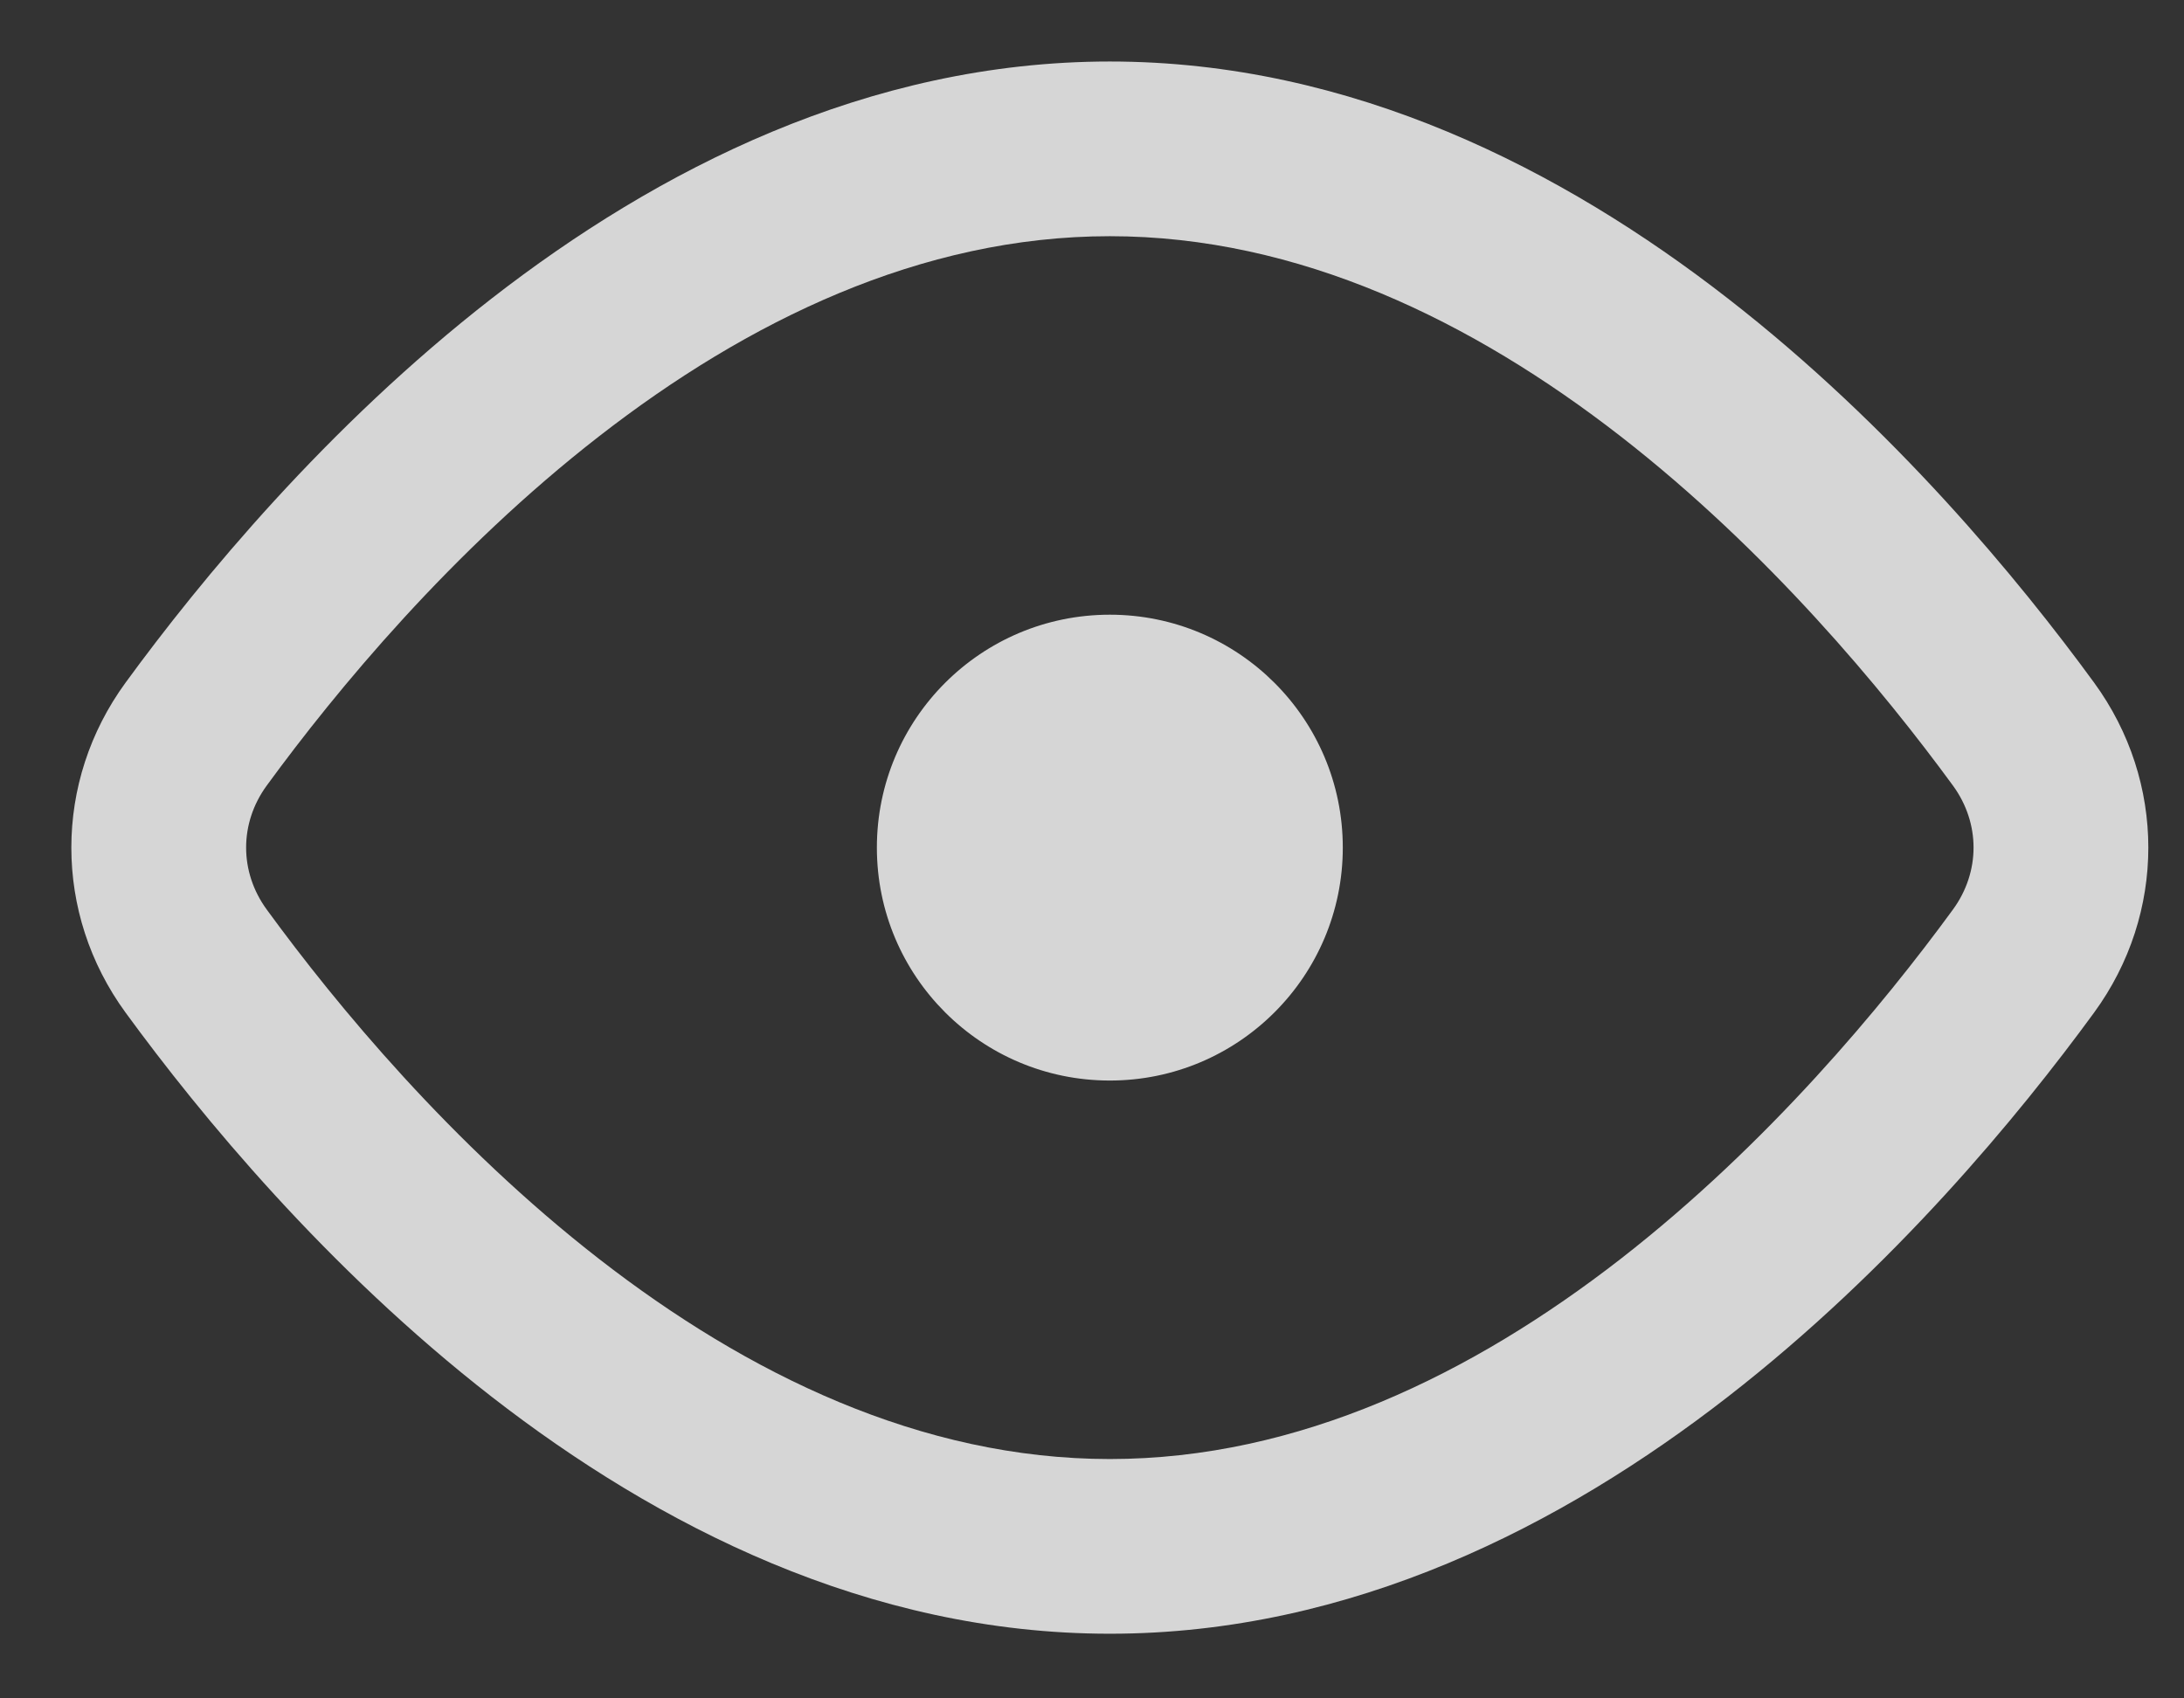 <svg width="18" height="14" viewBox="0 0 18 14" fill="none" xmlns="http://www.w3.org/2000/svg">
<rect x="0" y="0" width="18" height="14" fill="#333333" stroke="none"/>
<path fill-rule="evenodd" clip-rule="evenodd" d="M2.198 6.476C2.772 5.69 3.721 4.542 4.938 3.596C6.158 2.648 7.59 1.947 9.147 1.947C10.704 1.947 12.136 2.648 13.356 3.596C14.572 4.542 15.521 5.69 16.096 6.476C16.322 6.786 16.322 7.187 16.096 7.497C15.521 8.284 14.572 9.432 13.356 10.378C12.136 11.326 10.704 12.027 9.147 12.027C7.59 12.027 6.158 11.326 4.938 10.378C3.721 9.432 2.772 8.284 2.198 7.497C1.972 7.187 1.972 6.786 2.198 6.476ZM9.147 0.507C7.151 0.507 5.414 1.402 4.054 2.459C2.692 3.518 1.652 4.782 1.035 5.627C0.439 6.443 0.439 7.531 1.035 8.347C1.652 9.192 2.692 10.456 4.054 11.515C5.414 12.571 7.151 13.467 9.147 13.467C11.143 13.467 12.88 12.571 14.239 11.515C15.602 10.456 16.642 9.192 17.259 8.347C17.855 7.531 17.855 6.443 17.259 5.627C16.642 4.782 15.602 3.518 14.239 2.459C12.88 1.402 11.143 0.507 9.147 0.507ZM9.147 8.907C10.207 8.907 11.067 8.047 11.067 6.987C11.067 5.926 10.207 5.067 9.147 5.067C8.086 5.067 7.227 5.926 7.227 6.987C7.227 8.047 8.086 8.907 9.147 8.907Z" fill="white" fill-opacity="0.8"/>
</svg>
